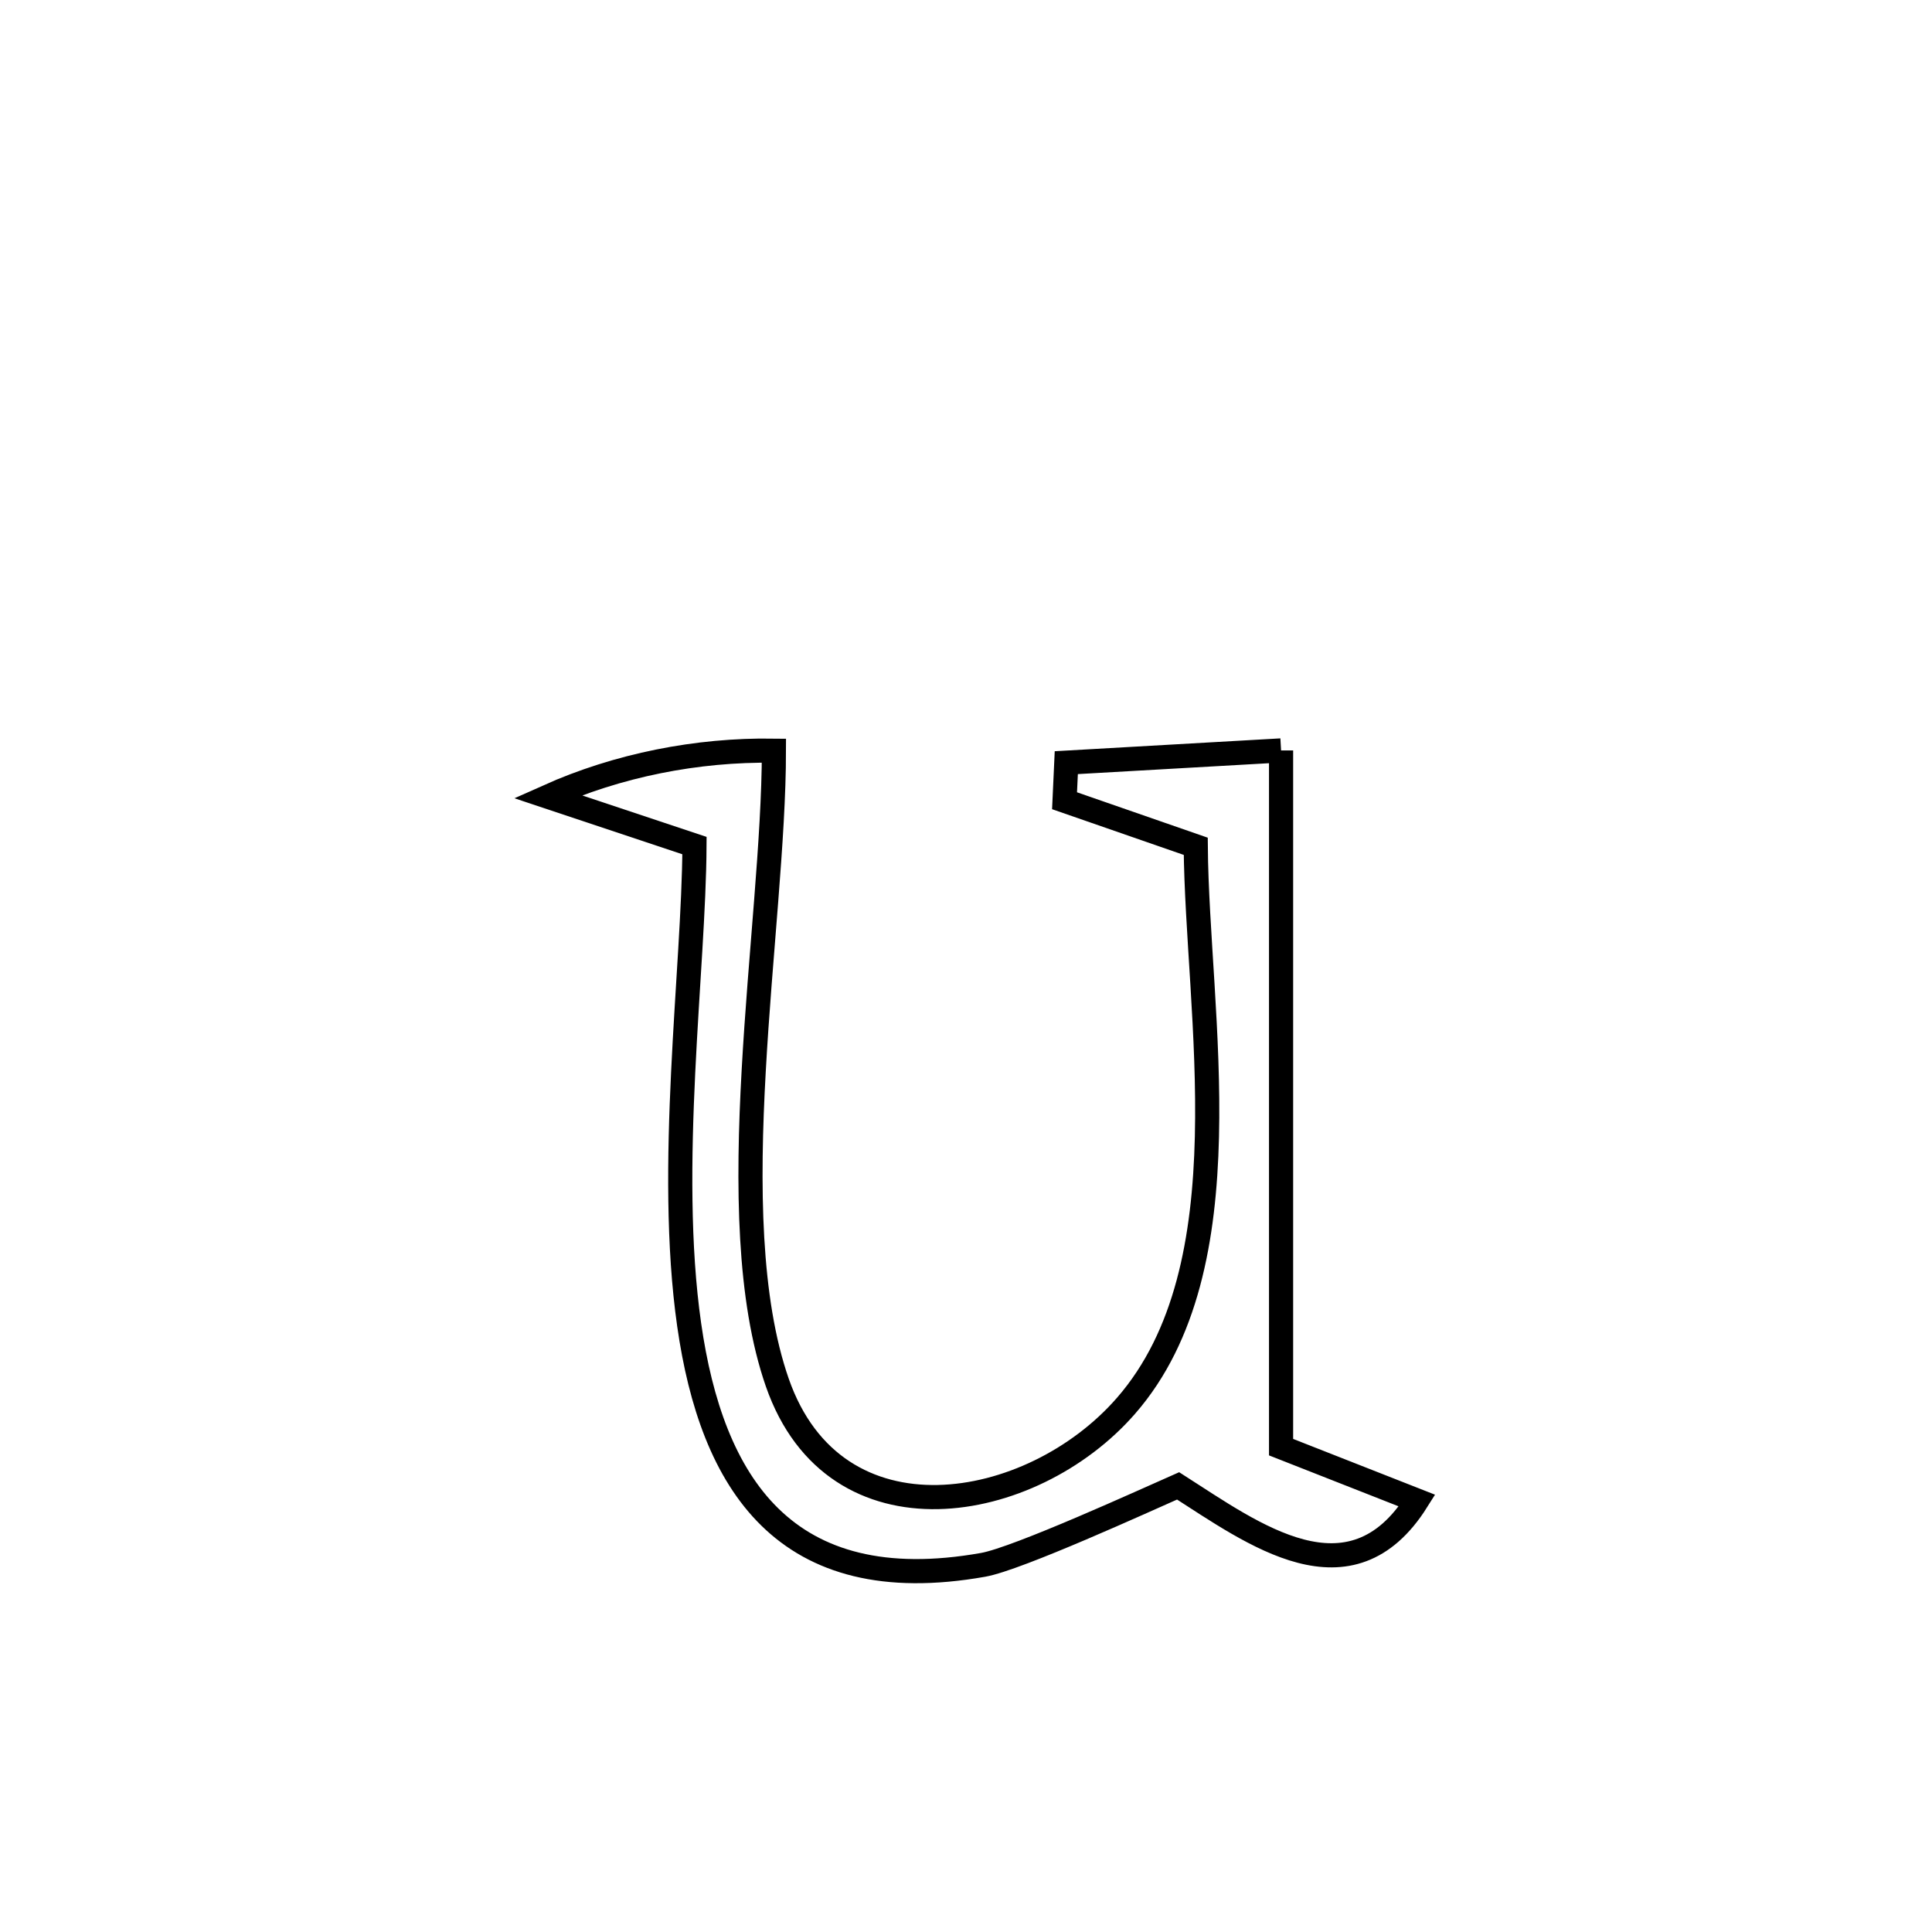 <svg xmlns="http://www.w3.org/2000/svg" viewBox="0.0 0.0 24.0 24.0" height="200px" width="200px"><path fill="none" stroke="black" stroke-width=".3" stroke-opacity="1.0"  filling="0" d="M15.914 9.322 L15.914 9.322 C15.914 10.765 15.914 12.207 15.914 13.65 C15.914 15.092 15.914 16.534 15.914 17.977 L15.914 17.977 C16.477 18.198 17.04 18.42 17.603 18.641 L17.603 18.641 C16.774 19.961 15.569 19.055 14.635 18.458 L14.635 18.458 C14.24 18.632 12.642 19.363 12.213 19.439 C9.741 19.878 8.841 18.415 8.561 16.456 C8.281 14.498 8.62 12.045 8.627 10.504 L8.627 10.504 C8.019 10.301 7.411 10.099 6.803 9.896 L6.803 9.896 C7.676 9.505 8.658 9.311 9.614 9.325 L9.614 9.325 C9.613 10.427 9.442 11.871 9.363 13.298 C9.283 14.726 9.295 16.138 9.656 17.175 C10.374 19.236 12.815 18.81 13.988 17.463 C15.496 15.733 14.871 12.599 14.854 10.513 L14.854 10.513 C14.31 10.324 13.767 10.135 13.224 9.947 L13.224 9.947 C13.231 9.789 13.239 9.631 13.246 9.474 L13.246 9.474 C14.136 9.423 15.025 9.373 15.914 9.322 L15.914 9.322"></path></svg>